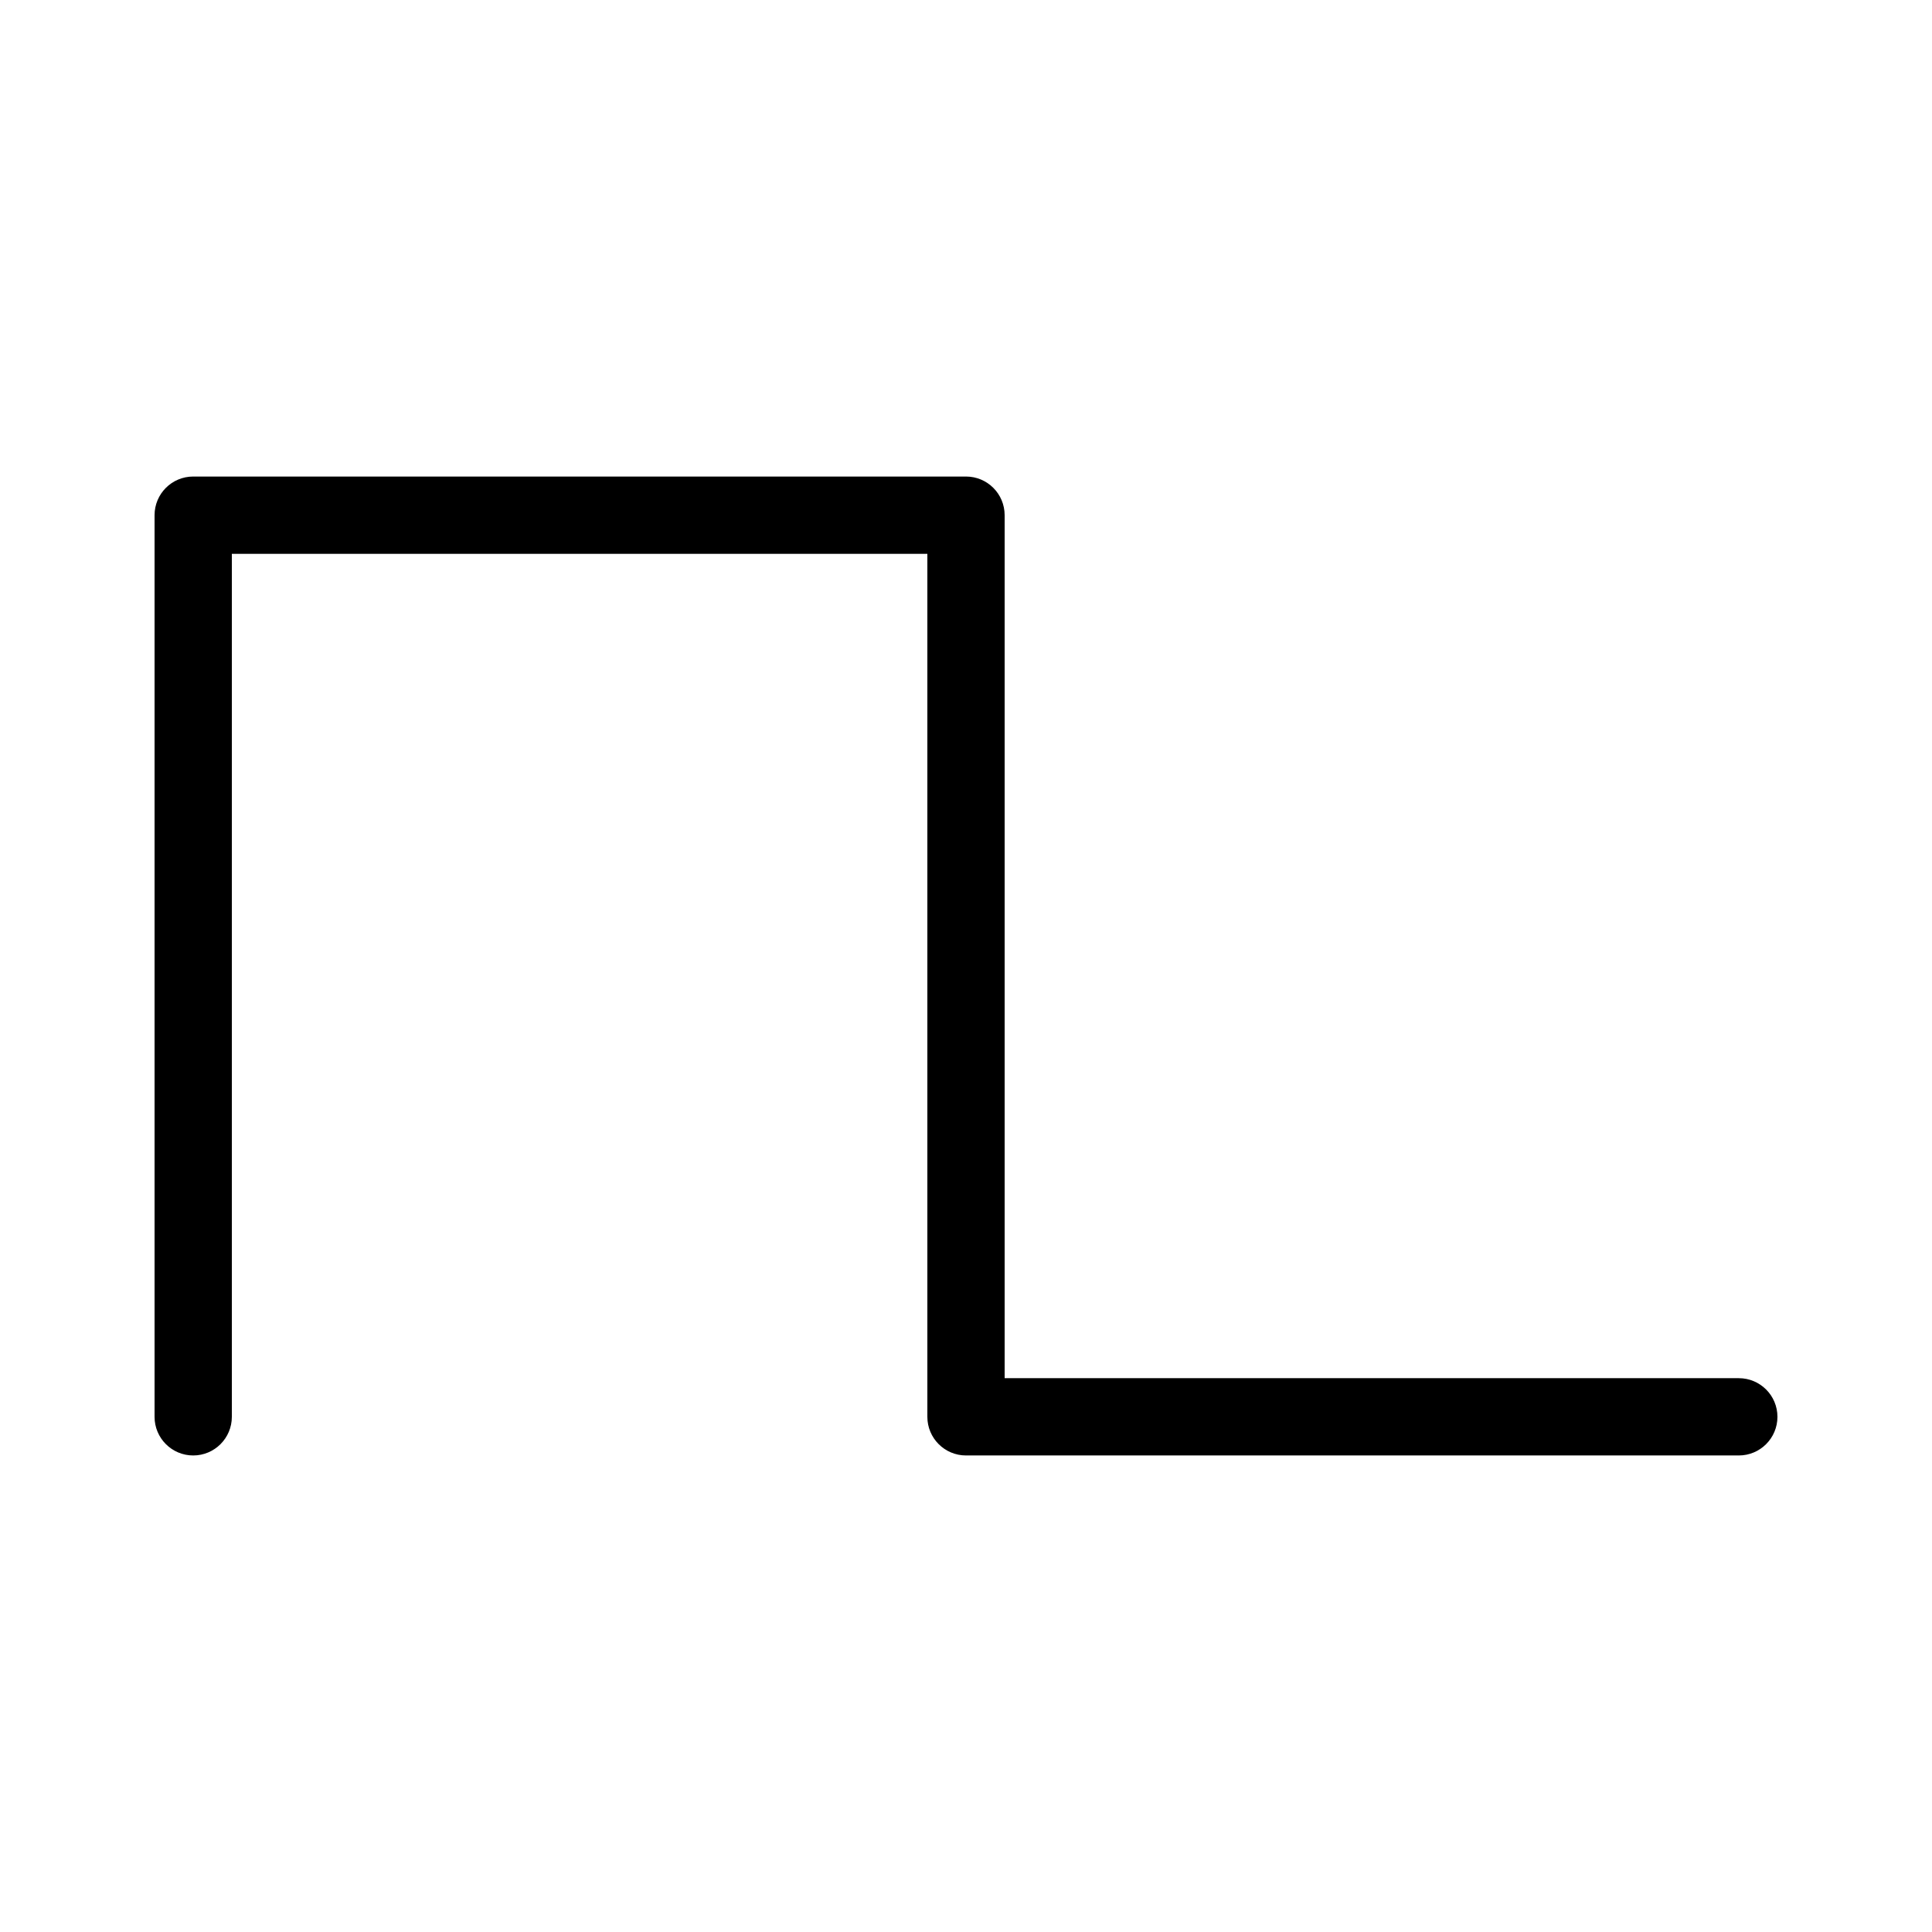 <?xml version="1.0" encoding="UTF-8"?>
<svg id="a" data-name="layer1" xmlns="http://www.w3.org/2000/svg" width="1000" height="1000" viewBox="0 0 1000 1000">
  <path d="M900,753.345h-400c-11.046,0-20-8.954-20-20v-446.69H120v446.69c0,11.046-8.954,20-20,20s-20-8.954-20-20v-466.69c0-11.046,8.954-20,20-20h400c11.046,0,20,8.954,20,20v446.69h380c11.046,0,20,8.954,20,20s-8.954,20-20,20Z" fill="#000" stroke-width="0"/>
</svg>